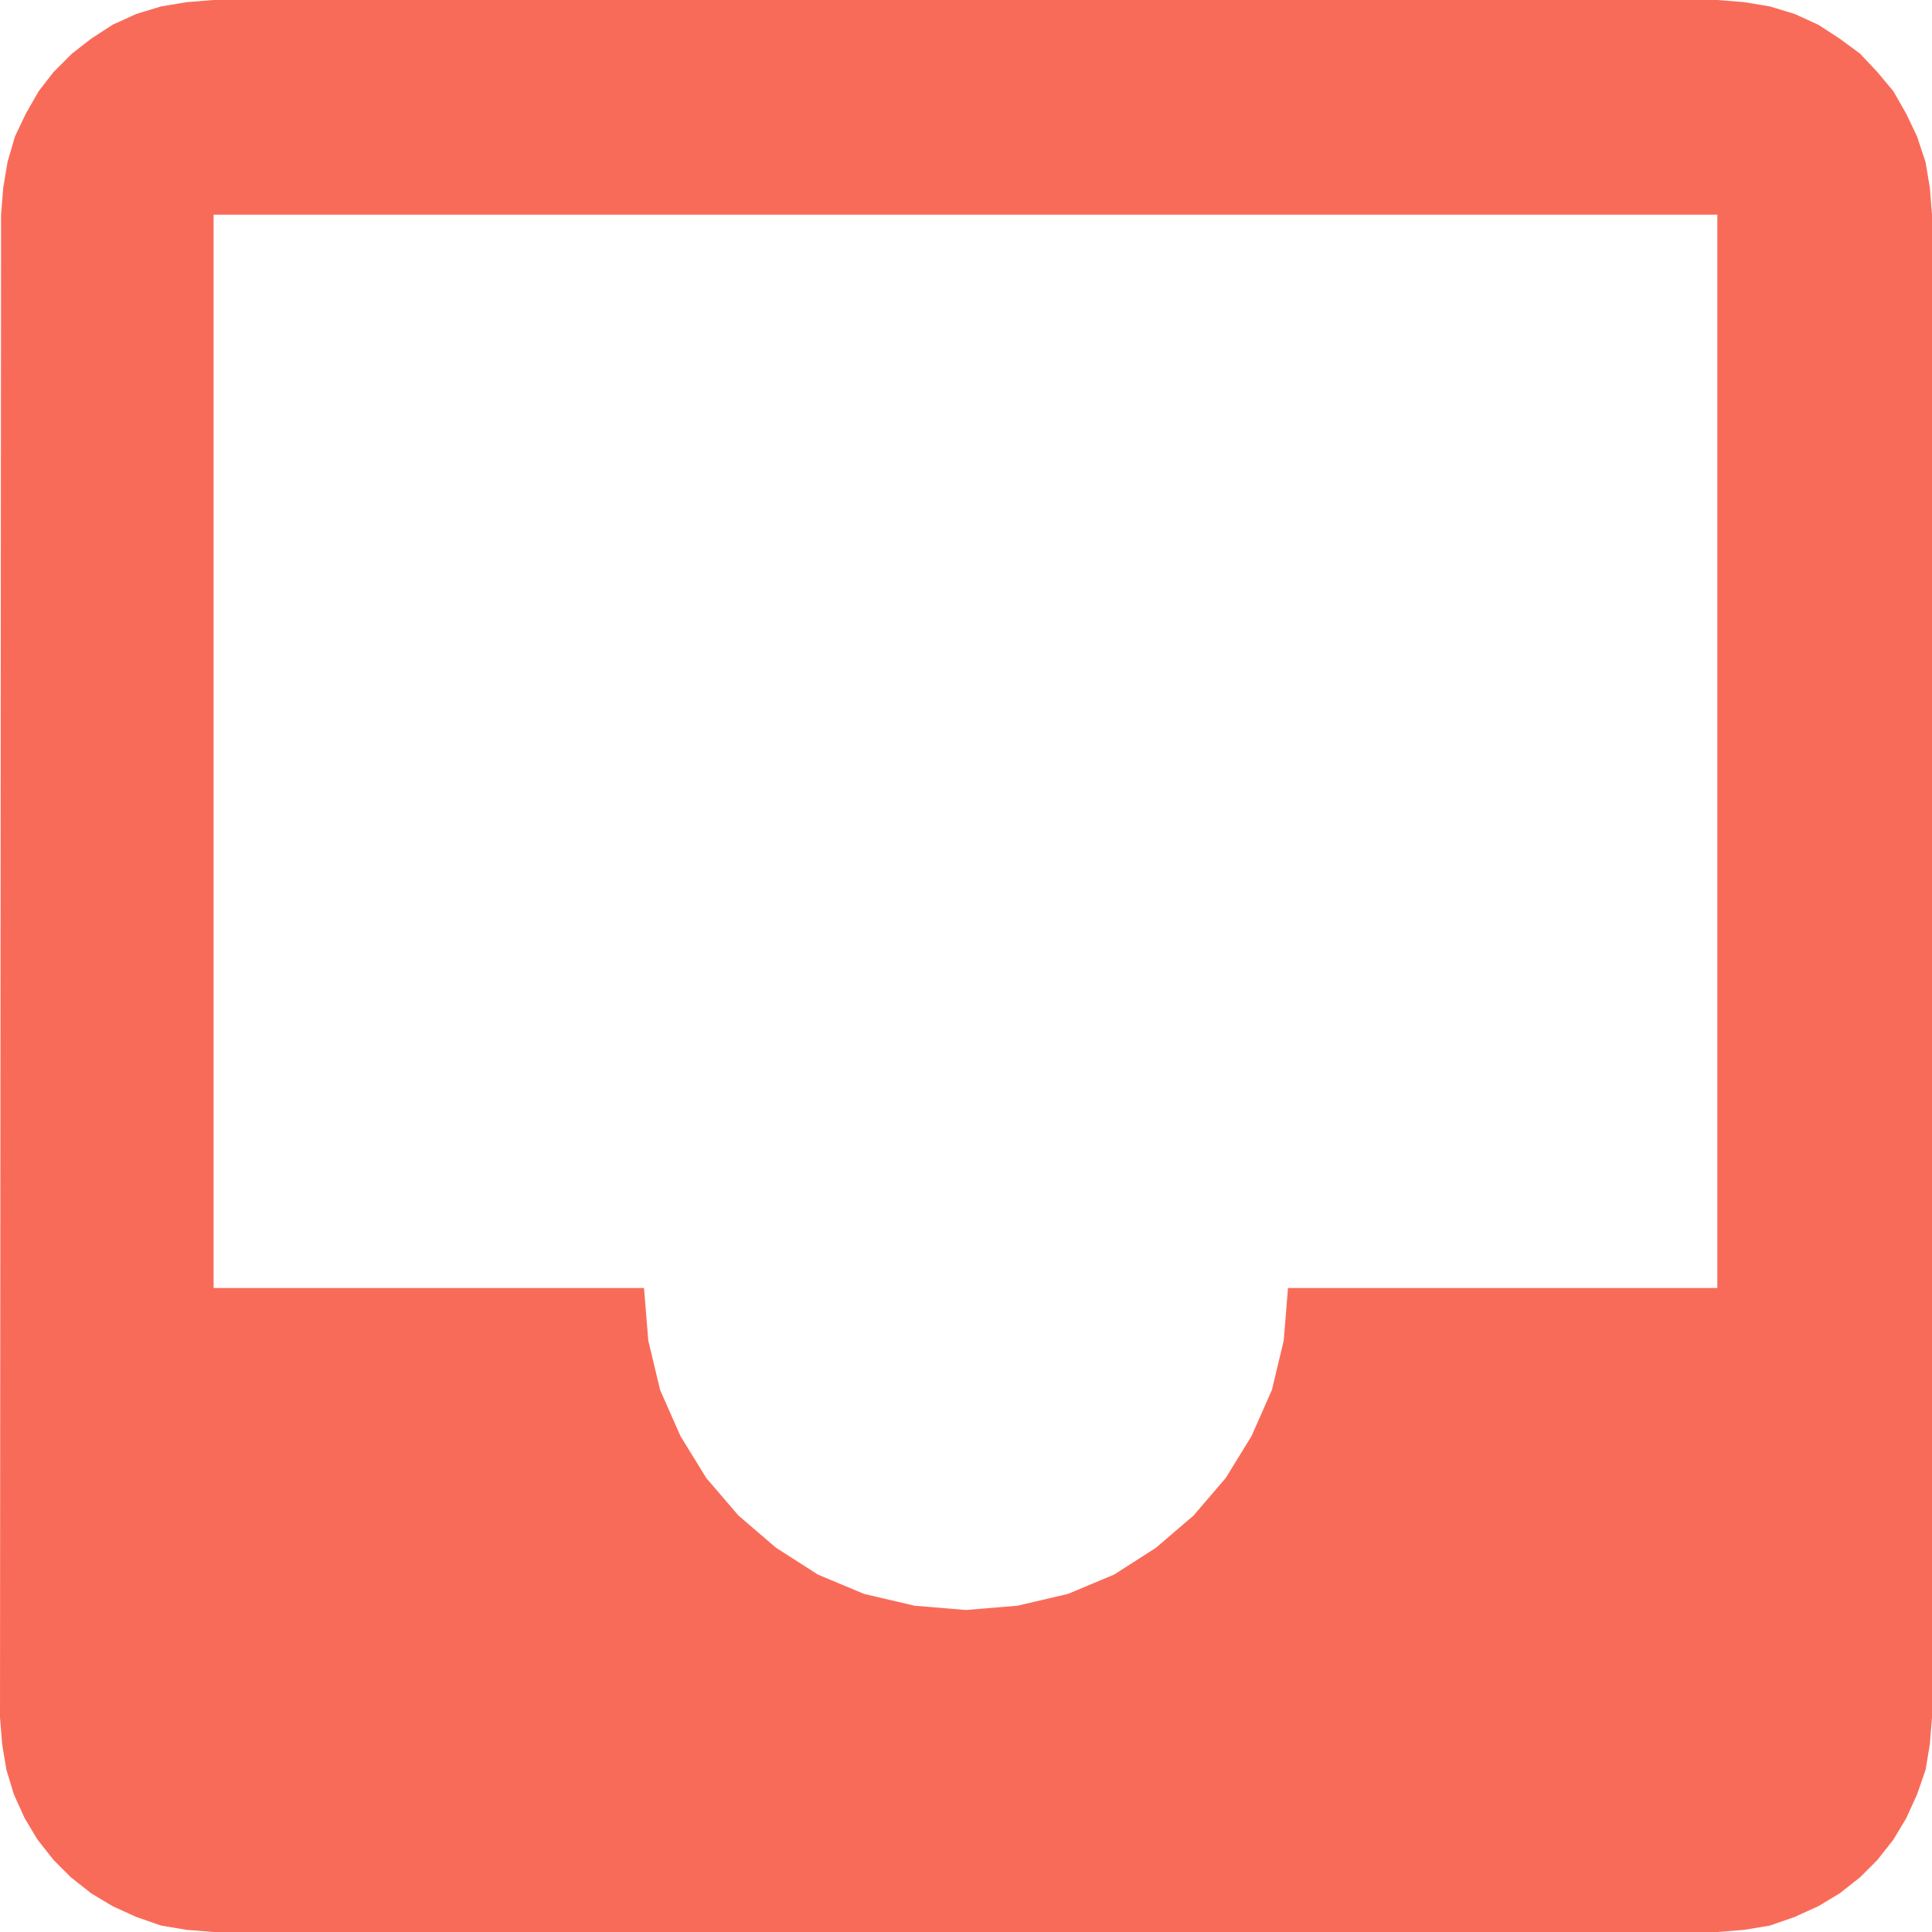 <?xml version="1.0" encoding="UTF-8" standalone="no"?>
<!DOCTYPE svg PUBLIC "-//W3C//DTD SVG 1.1//EN" "http://www.w3.org/Graphics/SVG/1.1/DTD/svg11.dtd">
<svg version="1.1" xmlns="http://www.w3.org/2000/svg" xmlns:xlink="http://www.w3.org/1999/xlink" preserveAspectRatio="xMidYMid meet" viewBox="3 3 18 18" width="18" height="18"><defs><path d="M19.49 3.06L19.72 3.13L19.94 3.23L20.14 3.36L20.33 3.5L20.49 3.67L20.64 3.85L20.76 4.06L20.86 4.27L20.94 4.51L20.98 4.75L21 5L21 19L20.98 19.25L20.94 19.49L20.86 19.72L20.76 19.94L20.64 20.14L20.49 20.33L20.33 20.49L20.14 20.64L19.94 20.76L19.72 20.86L19.49 20.94L19.25 20.98L19 21L4.99 21L4.74 20.98L4.5 20.94L4.27 20.86L4.05 20.76L3.85 20.64L3.66 20.49L3.5 20.33L3.35 20.14L3.23 19.94L3.13 19.72L3.06 19.49L3.02 19.25L3 19L3.01 5L3.03 4.75L3.07 4.51L3.14 4.27L3.24 4.06L3.36 3.85L3.5 3.67L3.67 3.5L3.85 3.36L4.05 3.23L4.27 3.13L4.5 3.06L4.74 3.02L4.99 3L19 3L19.25 3.02L19.49 3.06ZM4.99 15L9 15L9.04 15.49L9.15 15.95L9.34 16.38L9.58 16.77L9.88 17.12L10.23 17.42L10.62 17.67L11.05 17.85L11.52 17.96L12 18L12.48 17.96L12.95 17.85L13.38 17.67L13.77 17.42L14.12 17.12L14.42 16.77L14.66 16.38L14.85 15.95L14.96 15.49L15 15L19 15L19 5L4.99 5L4.99 15Z" id="djjSqJazw"></path></defs><g visibility="inherit"><g visibility="inherit"><use xlink:href="#djjSqJazw" opacity="1" fill="#f96b59" fill-opacity="1"></use><g><use xlink:href="#djjSqJazw" opacity="1" fill-opacity="0" stroke="#000000" stroke-width="1" stroke-opacity="0"></use></g></g></g></svg>